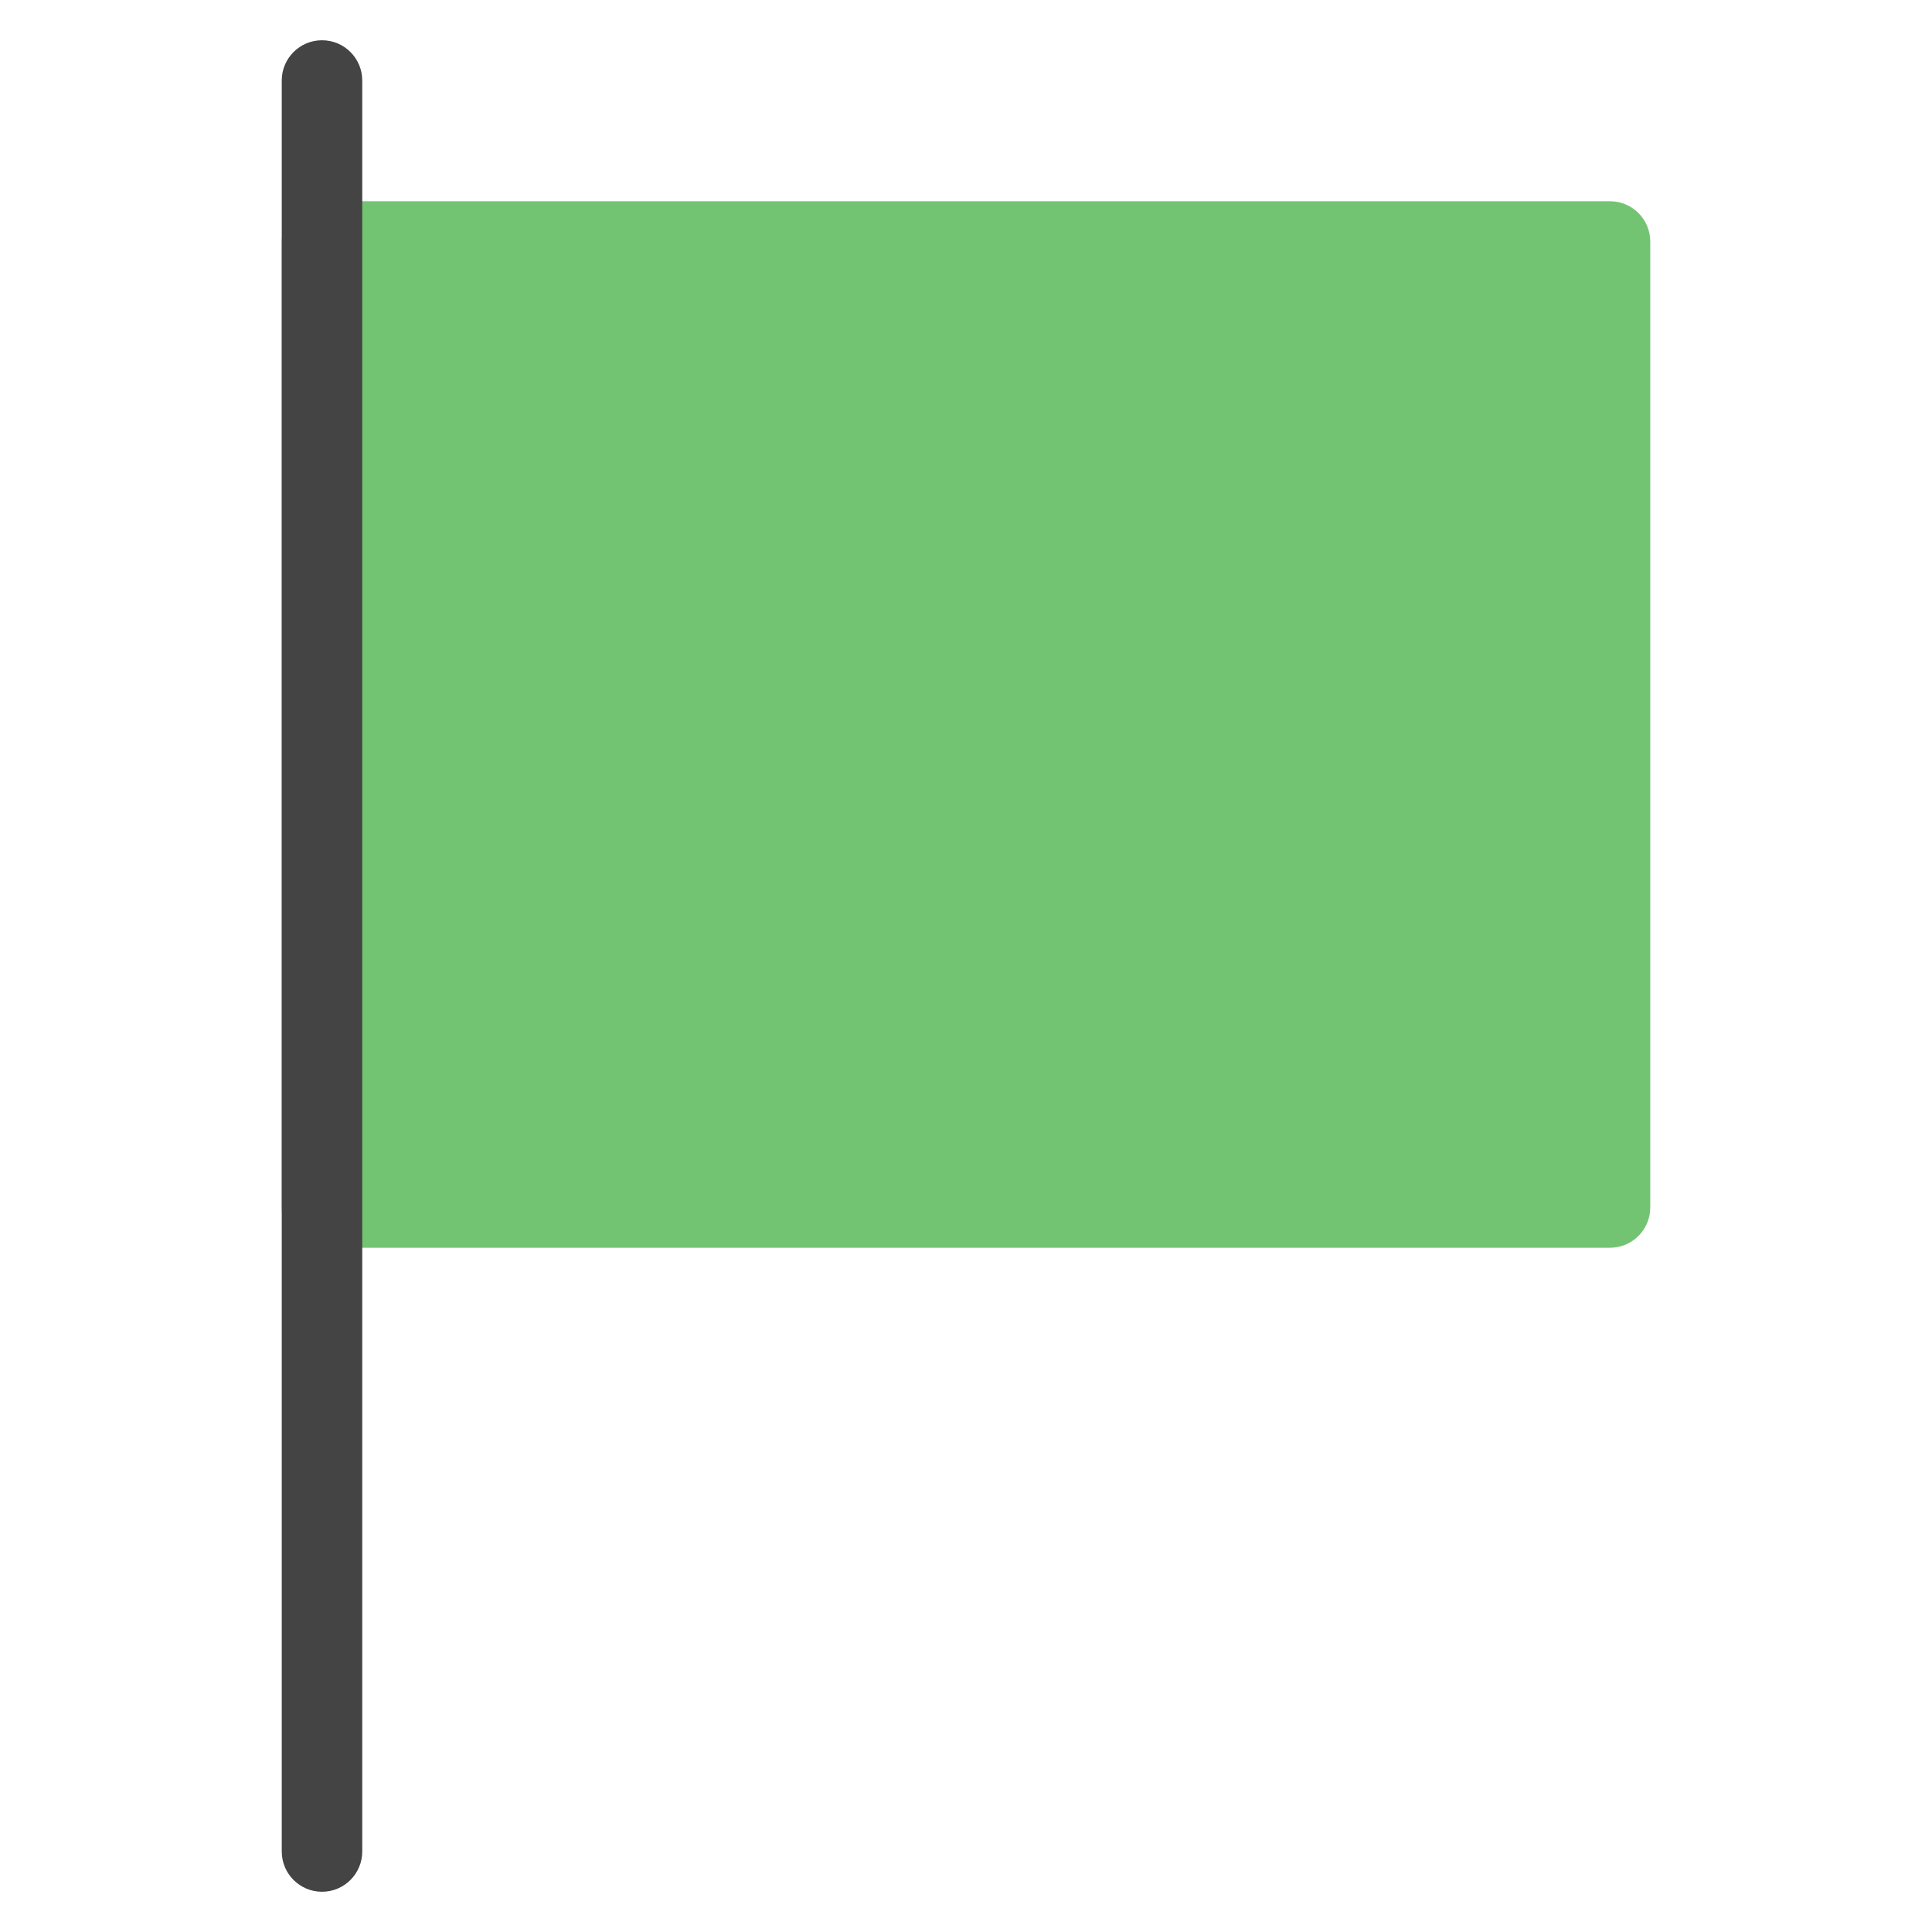 <svg xmlns="http://www.w3.org/2000/svg" height="48" width="48" viewBox="0 0 48 48"><path fill="#72C472" d="M40,31h-32c-0.552,0-1-0.448-1-1V6c0-0.552,0.448-1,1-1h32c0.552,0,1,0.448,1,1v24 C41,30.552,40.552,31,40,31z"></path> <path fill="#444444" d="M8,47c-0.552,0-1-0.448-1-1V2c0-0.552,0.448-1,1-1s1,0.448,1,1v44 C9,46.552,8.552,47,8,47z"></path></svg>